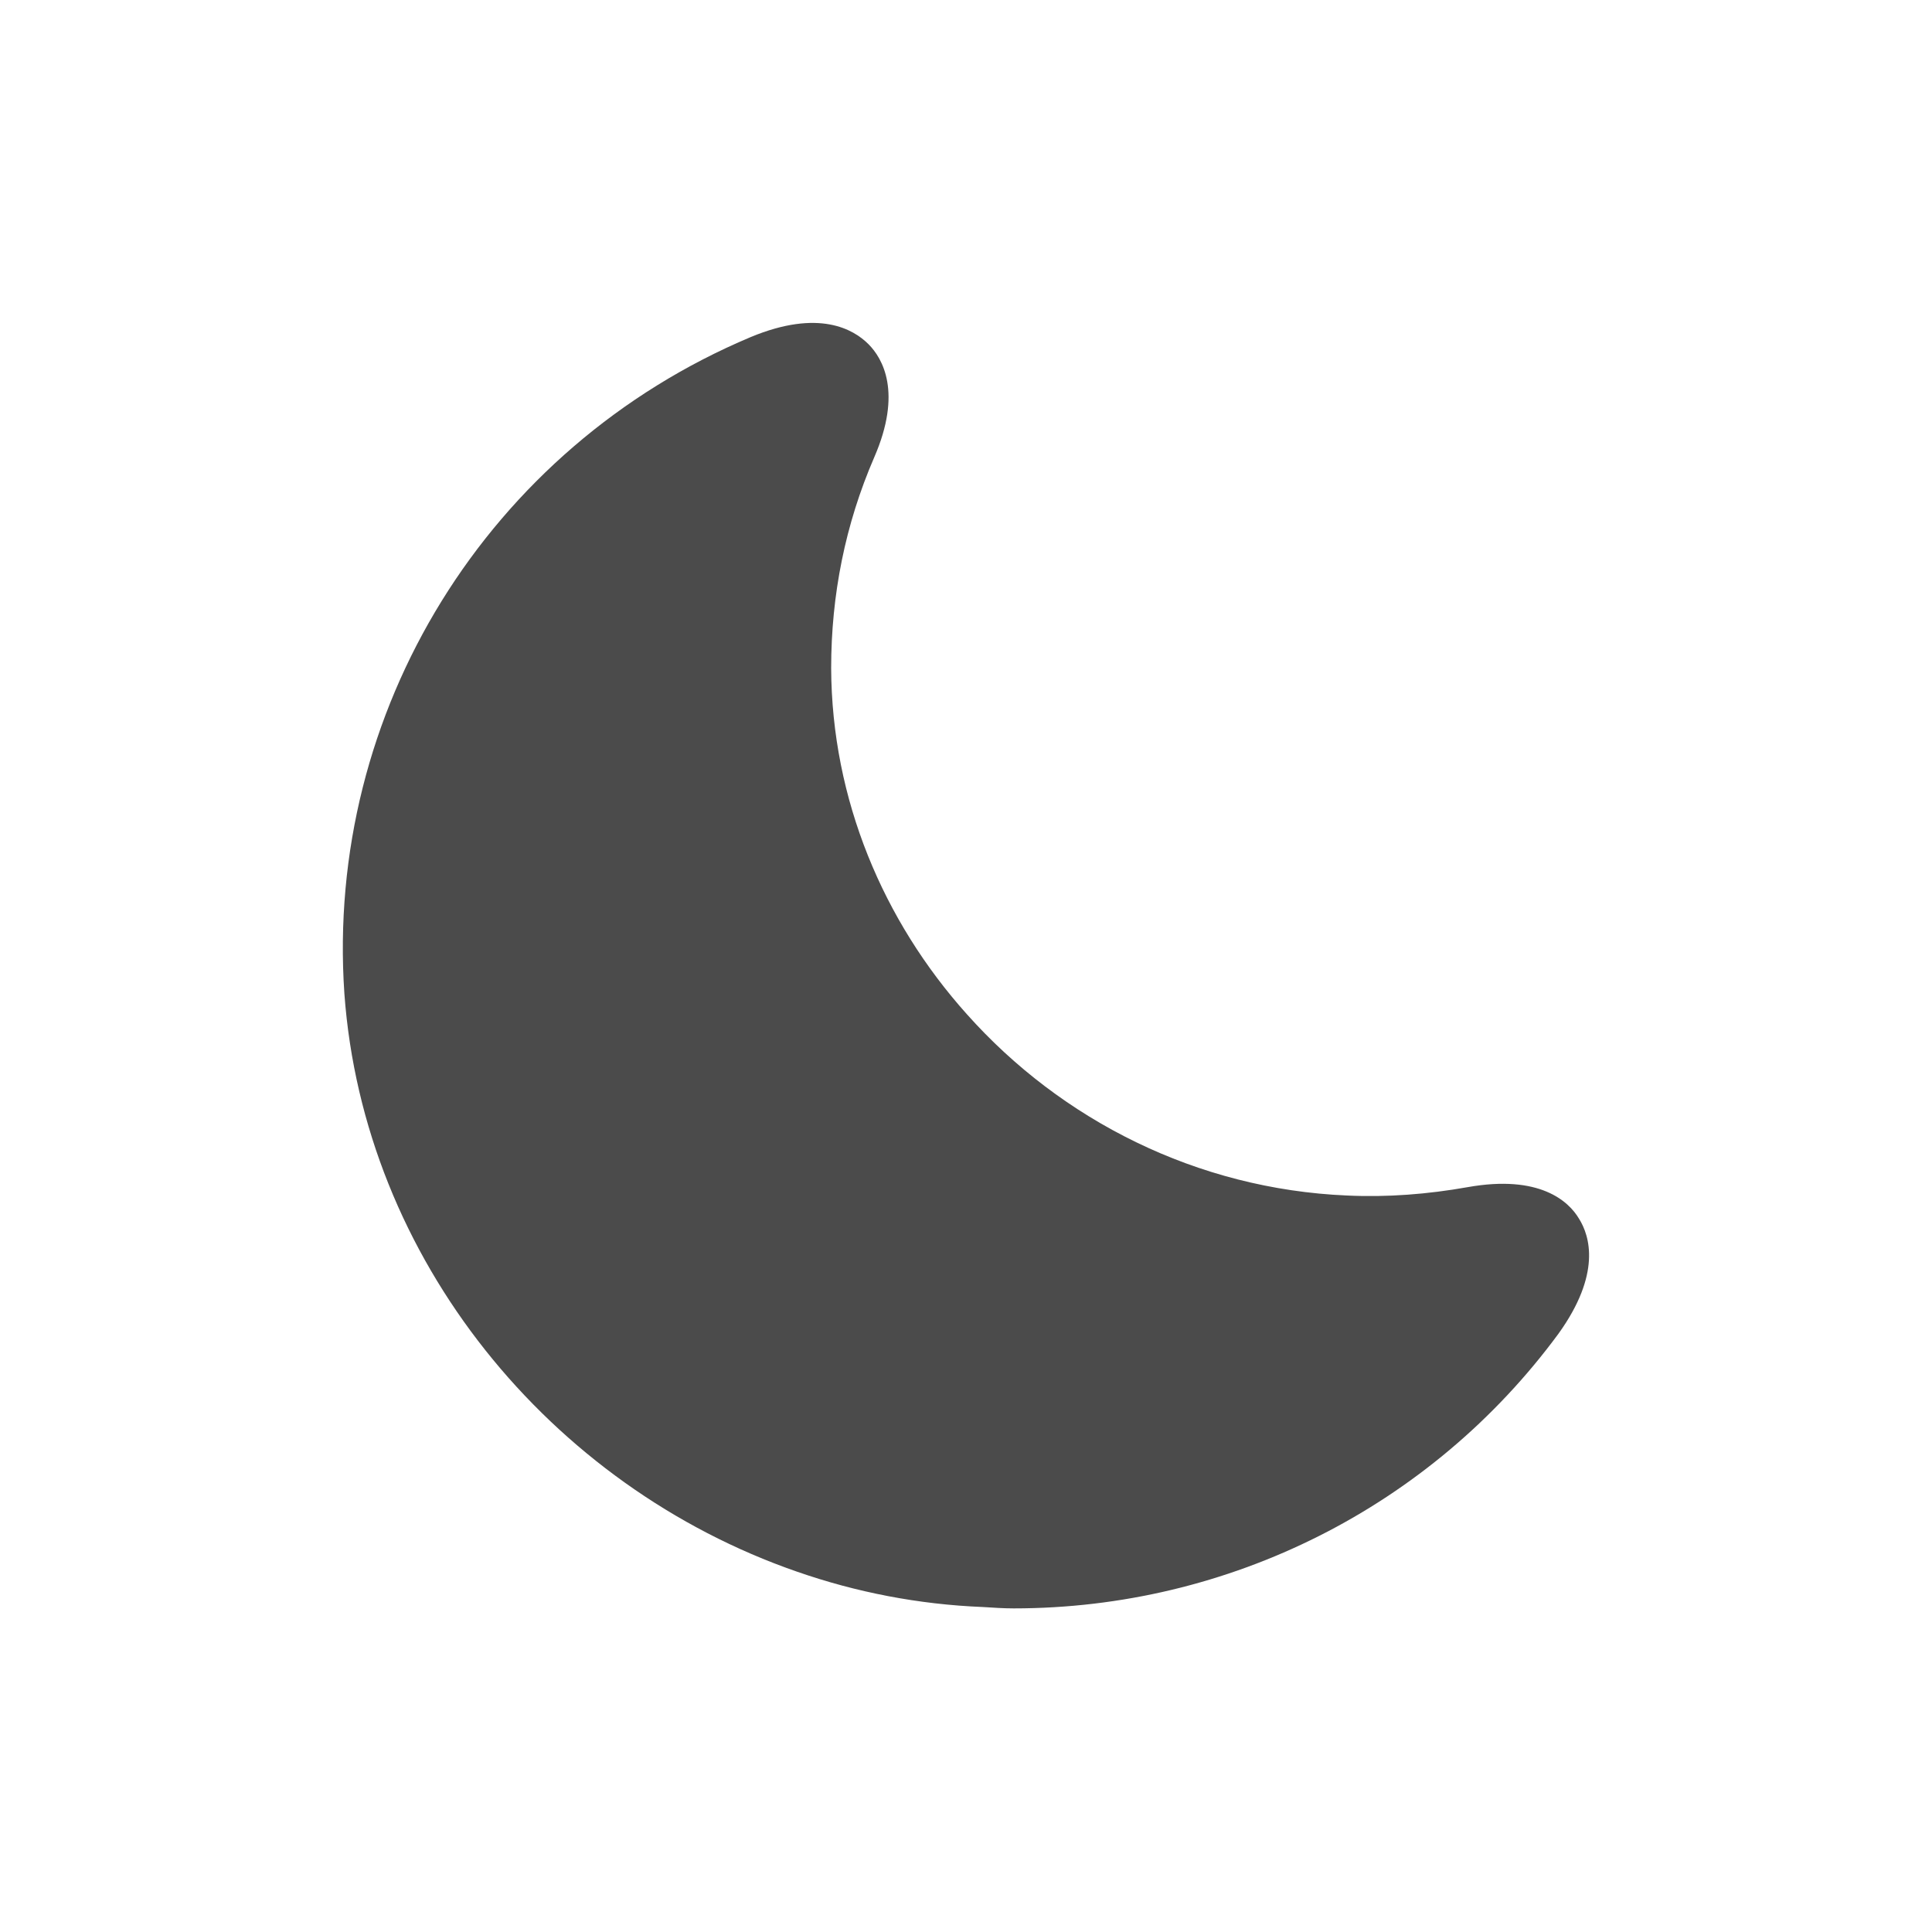 <svg width="24" height="24" viewBox="0 0 24 24" fill="none" xmlns="http://www.w3.org/2000/svg">
<path d="M19.615 15.139C19.487 14.923 19.127 14.588 18.233 14.747C17.738 14.835 17.234 14.875 16.731 14.851C14.87 14.771 13.184 13.916 12.01 12.598C10.972 11.44 10.332 9.93 10.325 8.301C10.325 7.39 10.5 6.512 10.86 5.681C11.211 4.874 10.964 4.451 10.788 4.275C10.604 4.091 10.173 3.835 9.326 4.187C6.059 5.561 4.038 8.836 4.278 12.343C4.517 15.642 6.834 18.462 9.901 19.524C10.636 19.78 11.411 19.931 12.21 19.963C12.338 19.971 12.465 19.98 12.593 19.98C15.269 19.98 17.777 18.717 19.359 16.569C19.894 15.826 19.75 15.354 19.615 15.139Z" fill="#4B4B4B"/>
</svg>
